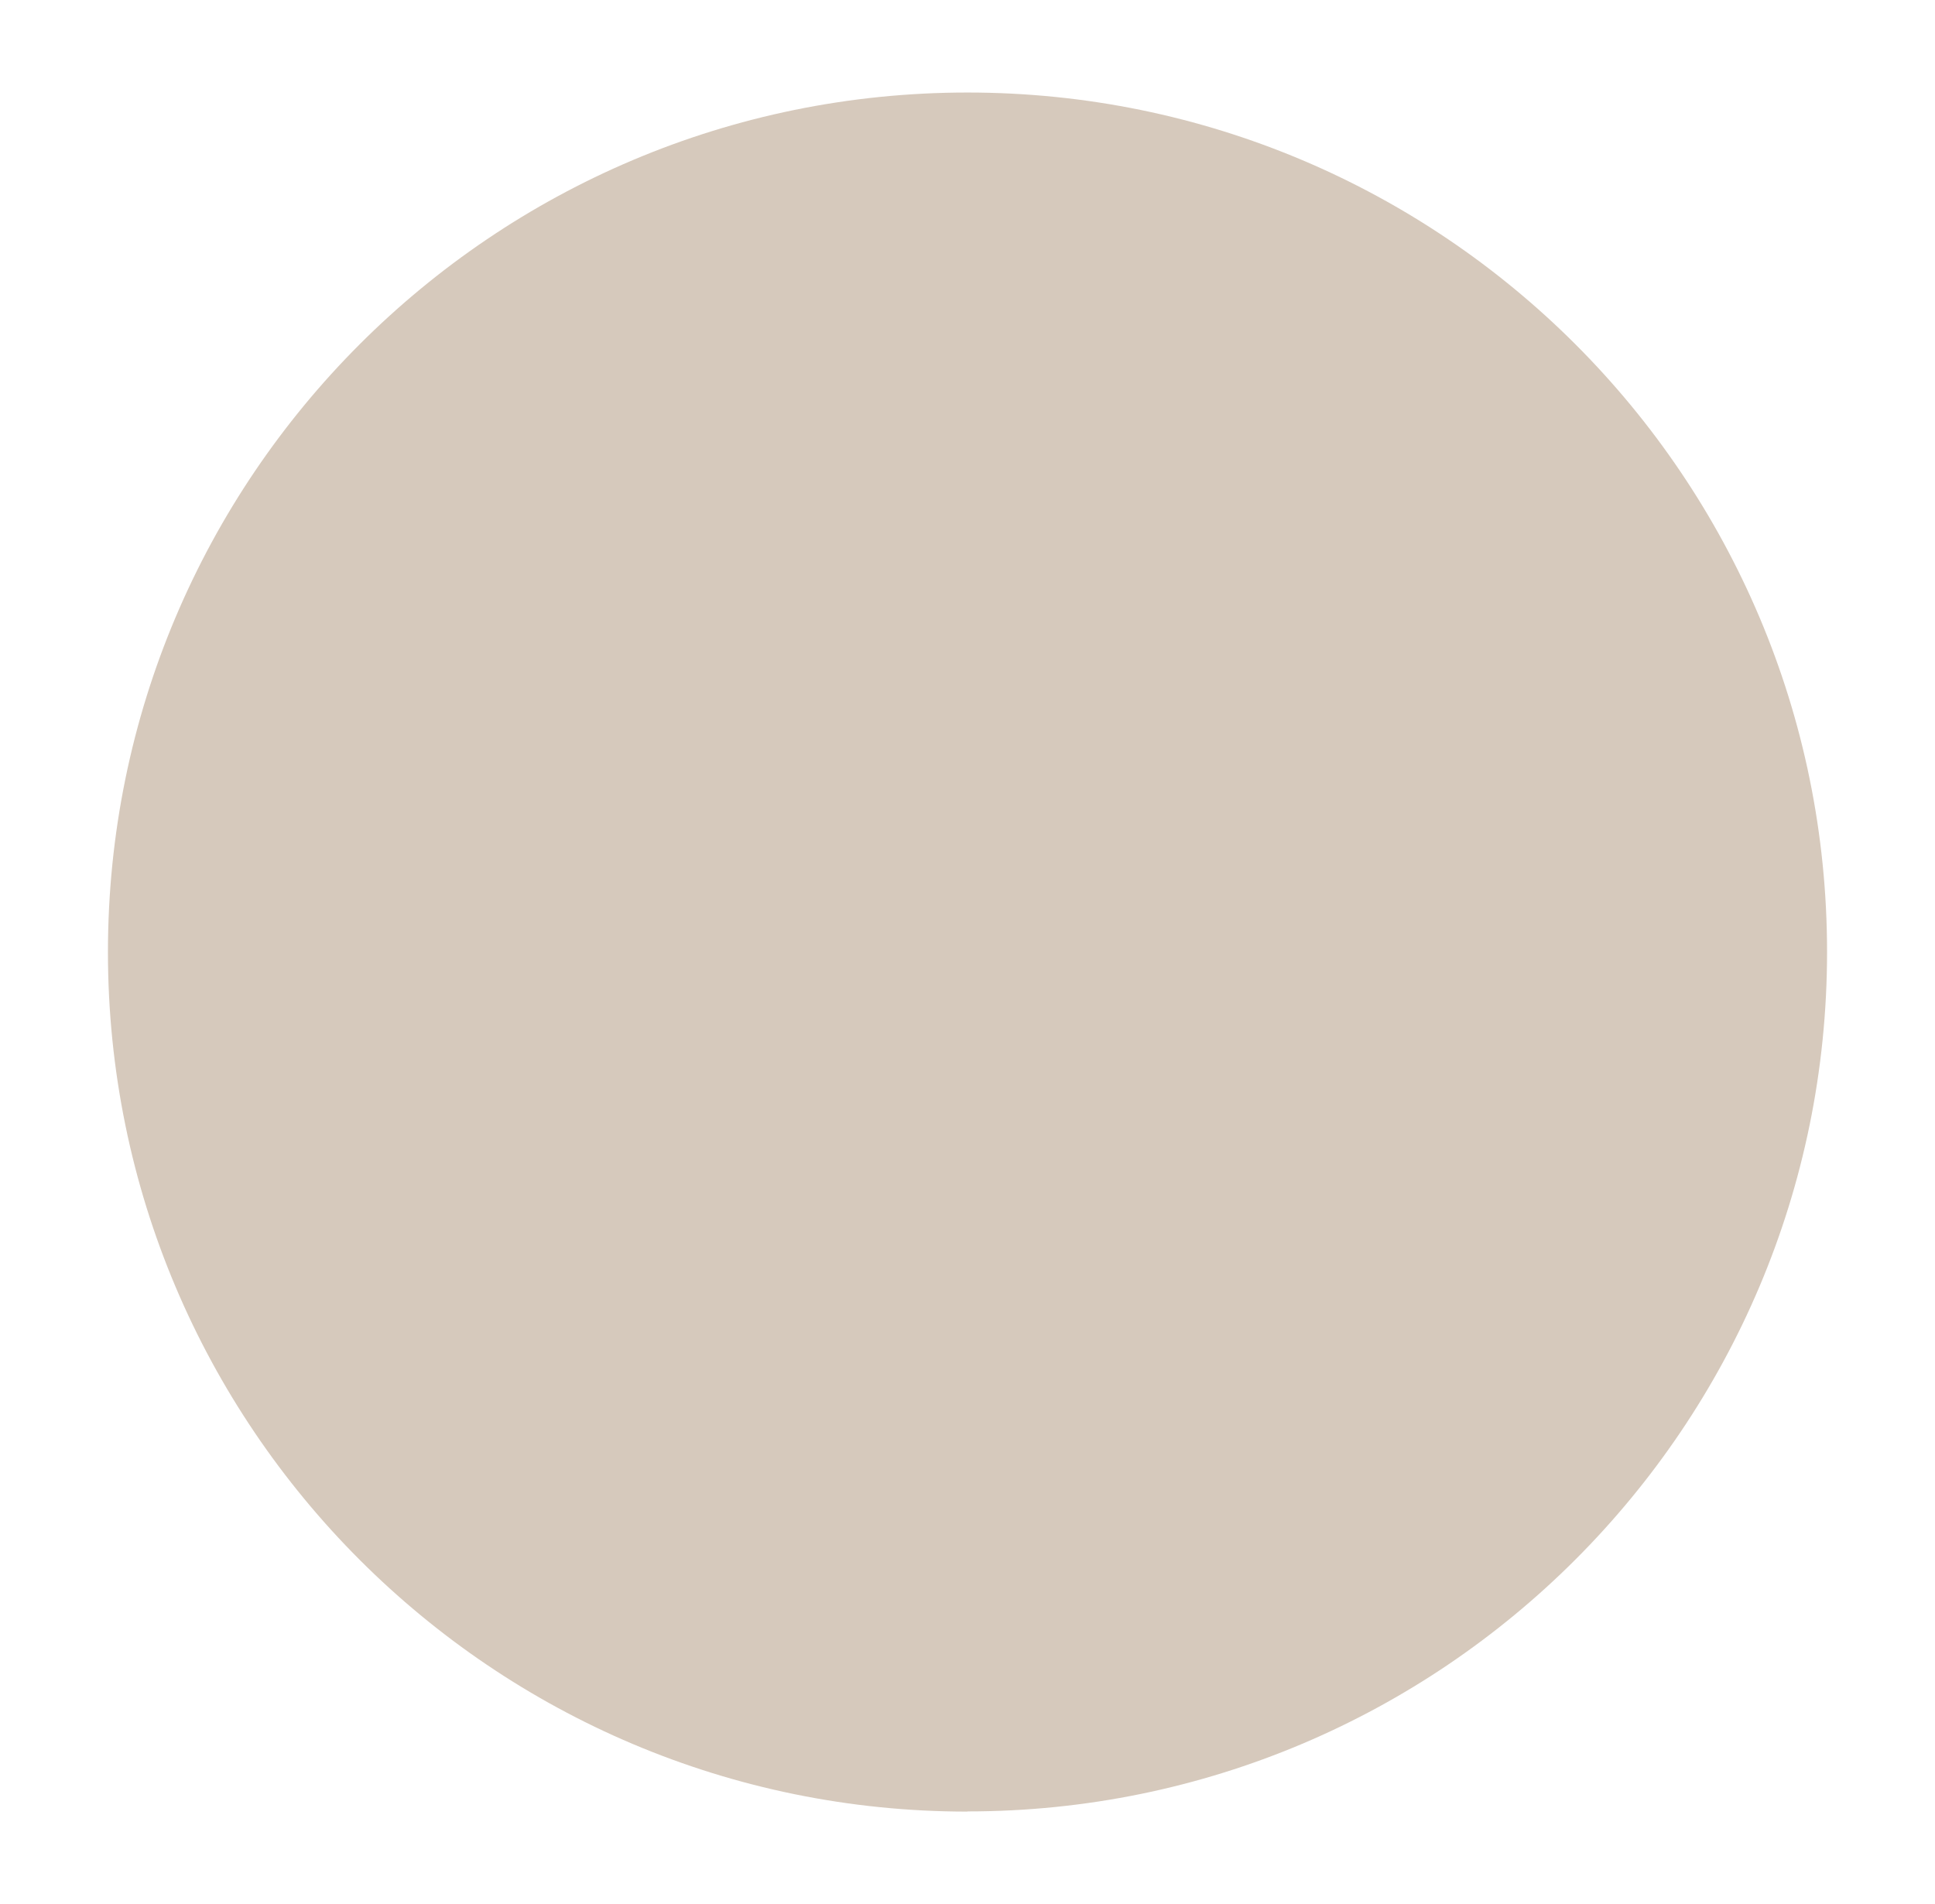 <?xml version="1.0" encoding="UTF-8"?>
<svg id="Capa_1" data-name="Capa 1" xmlns="http://www.w3.org/2000/svg" viewBox="0 0 111.68 109.89">
  <defs>
    <style>
      .cls-1 {
        fill: #d6c9bc;
        stroke-width: 0px;
      }
    </style>
  </defs>
  <path class="cls-1" d="M55.84,104.55c27.4,0,49.61-22.21,49.61-49.61S83.24,5.34,55.84,5.34,6.23,27.55,6.23,54.95s22.21,49.61,49.61,49.61"/>
</svg>